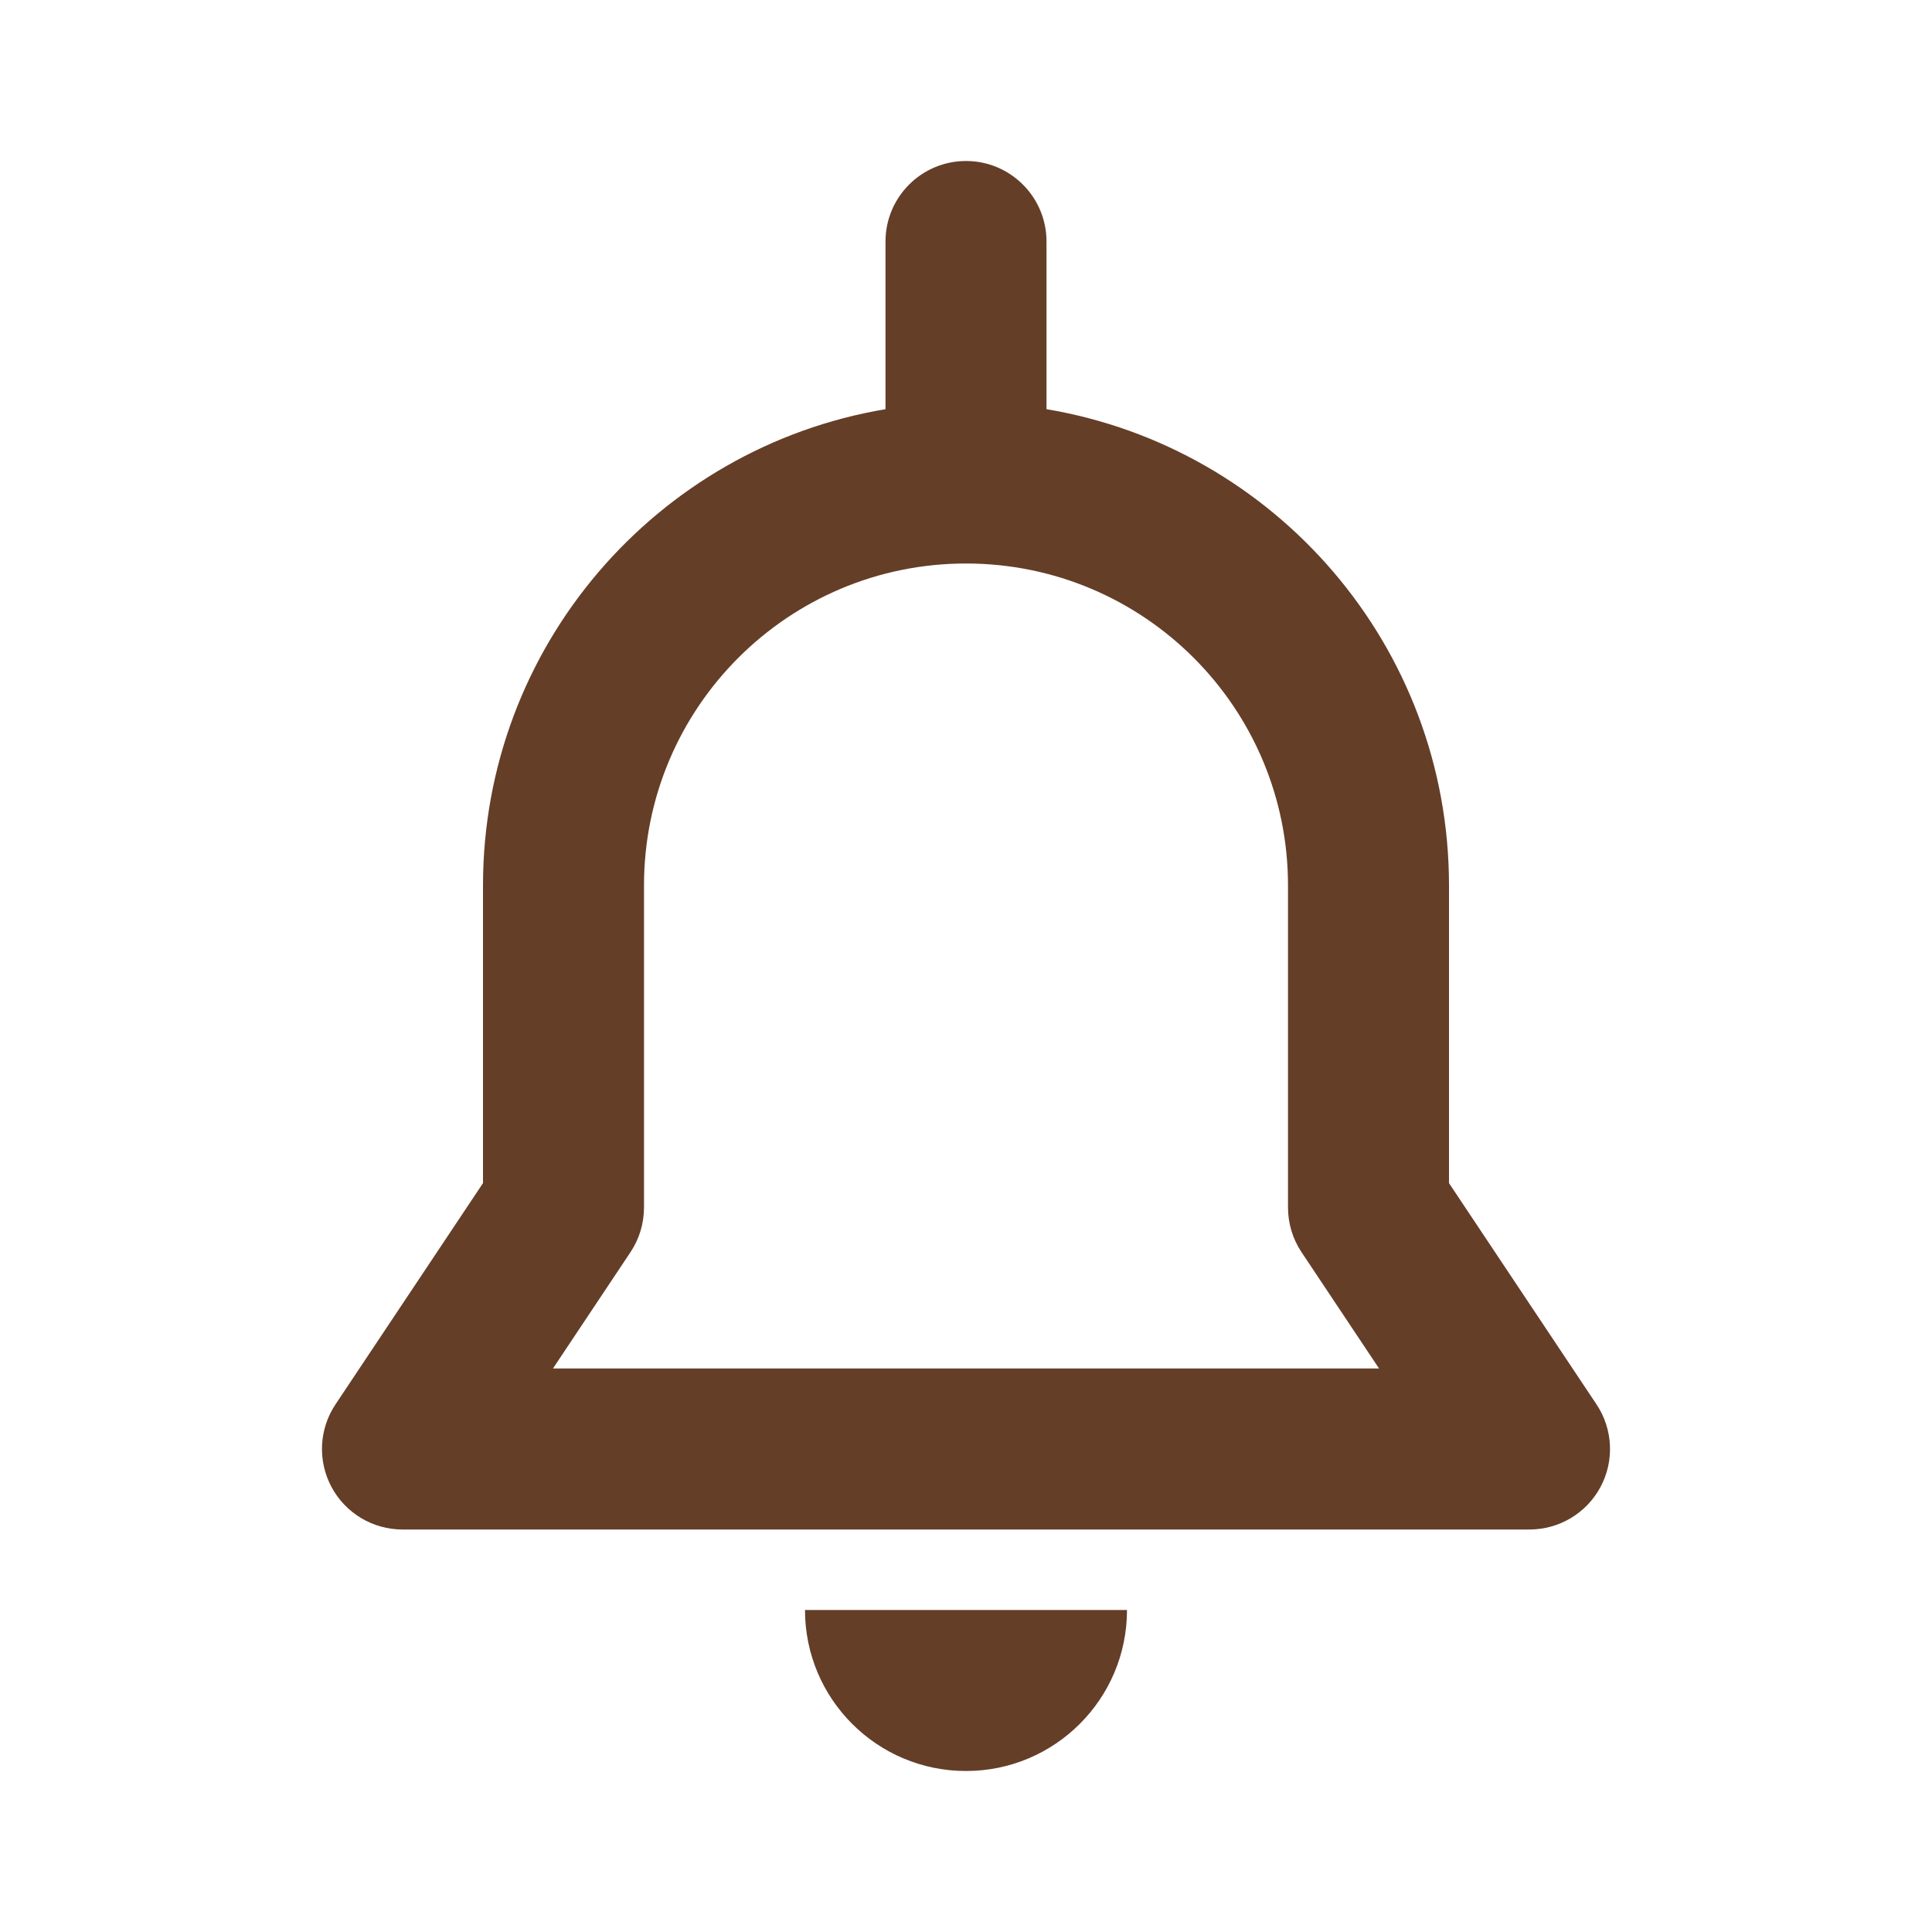 <svg width="24" height="24" viewBox="0 0 24 24" fill="none" xmlns="http://www.w3.org/2000/svg">
<path fill-rule="evenodd" clip-rule="evenodd" d="M13 3C13 2.448 12.552 2 12 2C11.448 2 11 2.448 11 3V5.083C8.162 5.559 6 8.027 6 11V14.697L4.168 17.445C3.963 17.752 3.944 18.147 4.118 18.472C4.292 18.797 4.631 19 5 19H19C19.369 19 19.708 18.797 19.882 18.472C20.056 18.147 20.037 17.752 19.832 17.445L18 14.697V11C18 8.027 15.838 5.559 13 5.083V3ZM8 11C8 8.791 9.791 7 12 7C14.209 7 16 8.791 16 11V15C16 15.197 16.058 15.39 16.168 15.555L17.131 17H6.869L7.832 15.555C7.942 15.39 8 15.197 8 15V11Z" fill="#653E28"/>
<path d="M14 20C14 21.105 13.104 22 12 22C10.895 22 10 21.105 10 20H14Z" fill="#653E28"/>
</svg>

